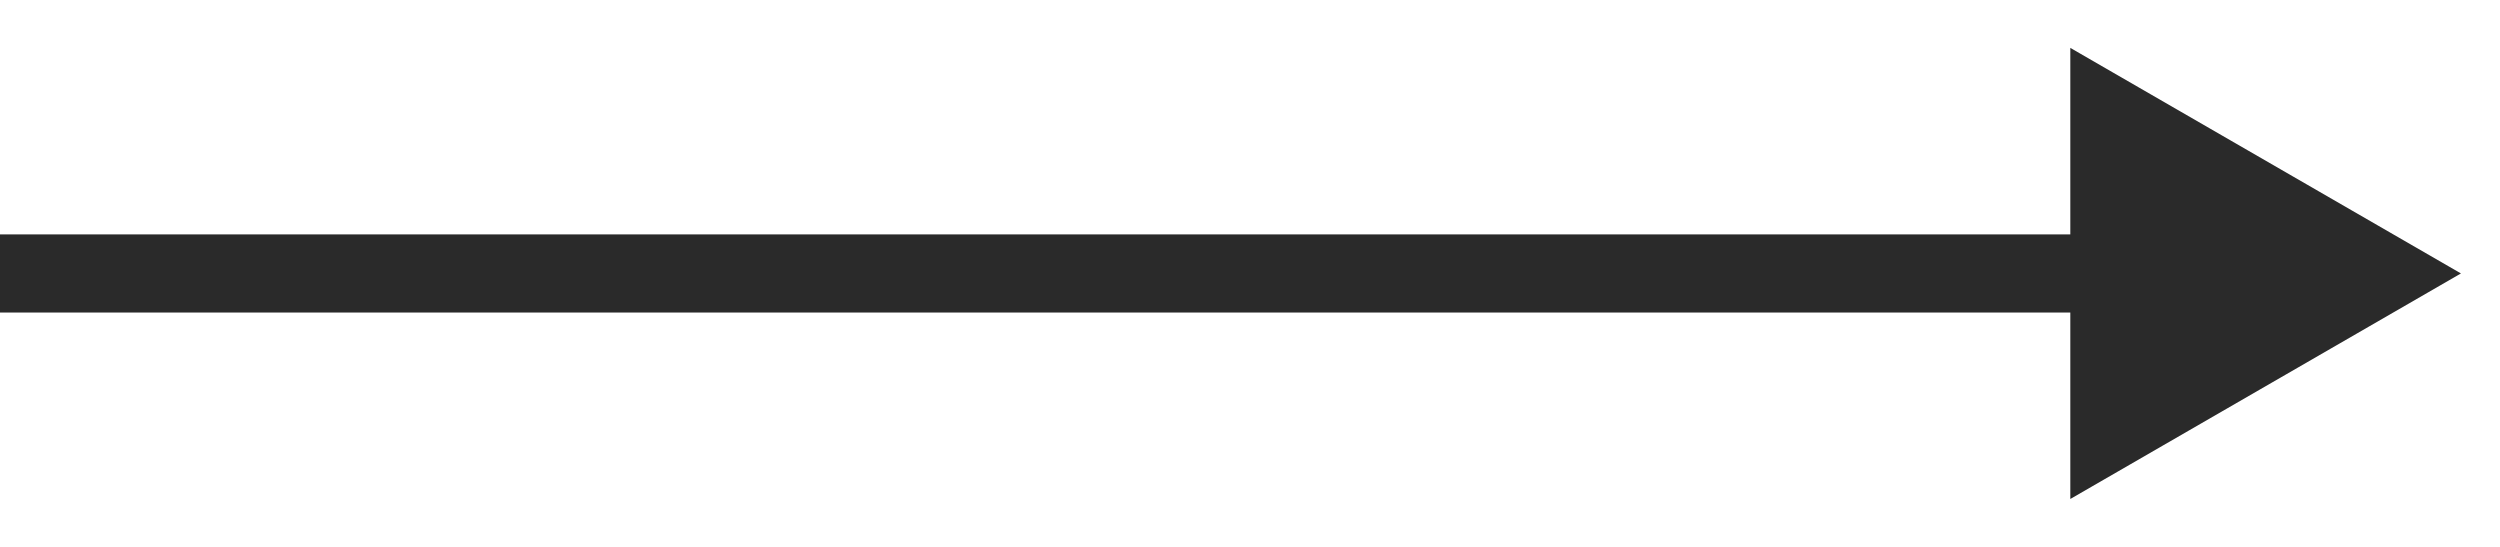<svg width="32" height="7" viewBox="0 0 32 7" fill="none" xmlns="http://www.w3.org/2000/svg">
<path d="M0.5 3H0V4H0.5V3ZM31.5 3.5L26.5 0.613V6.387L31.5 3.5ZM0.5 4H27V3H0.5V4Z" fill="#2A2A2A"/>
</svg>
